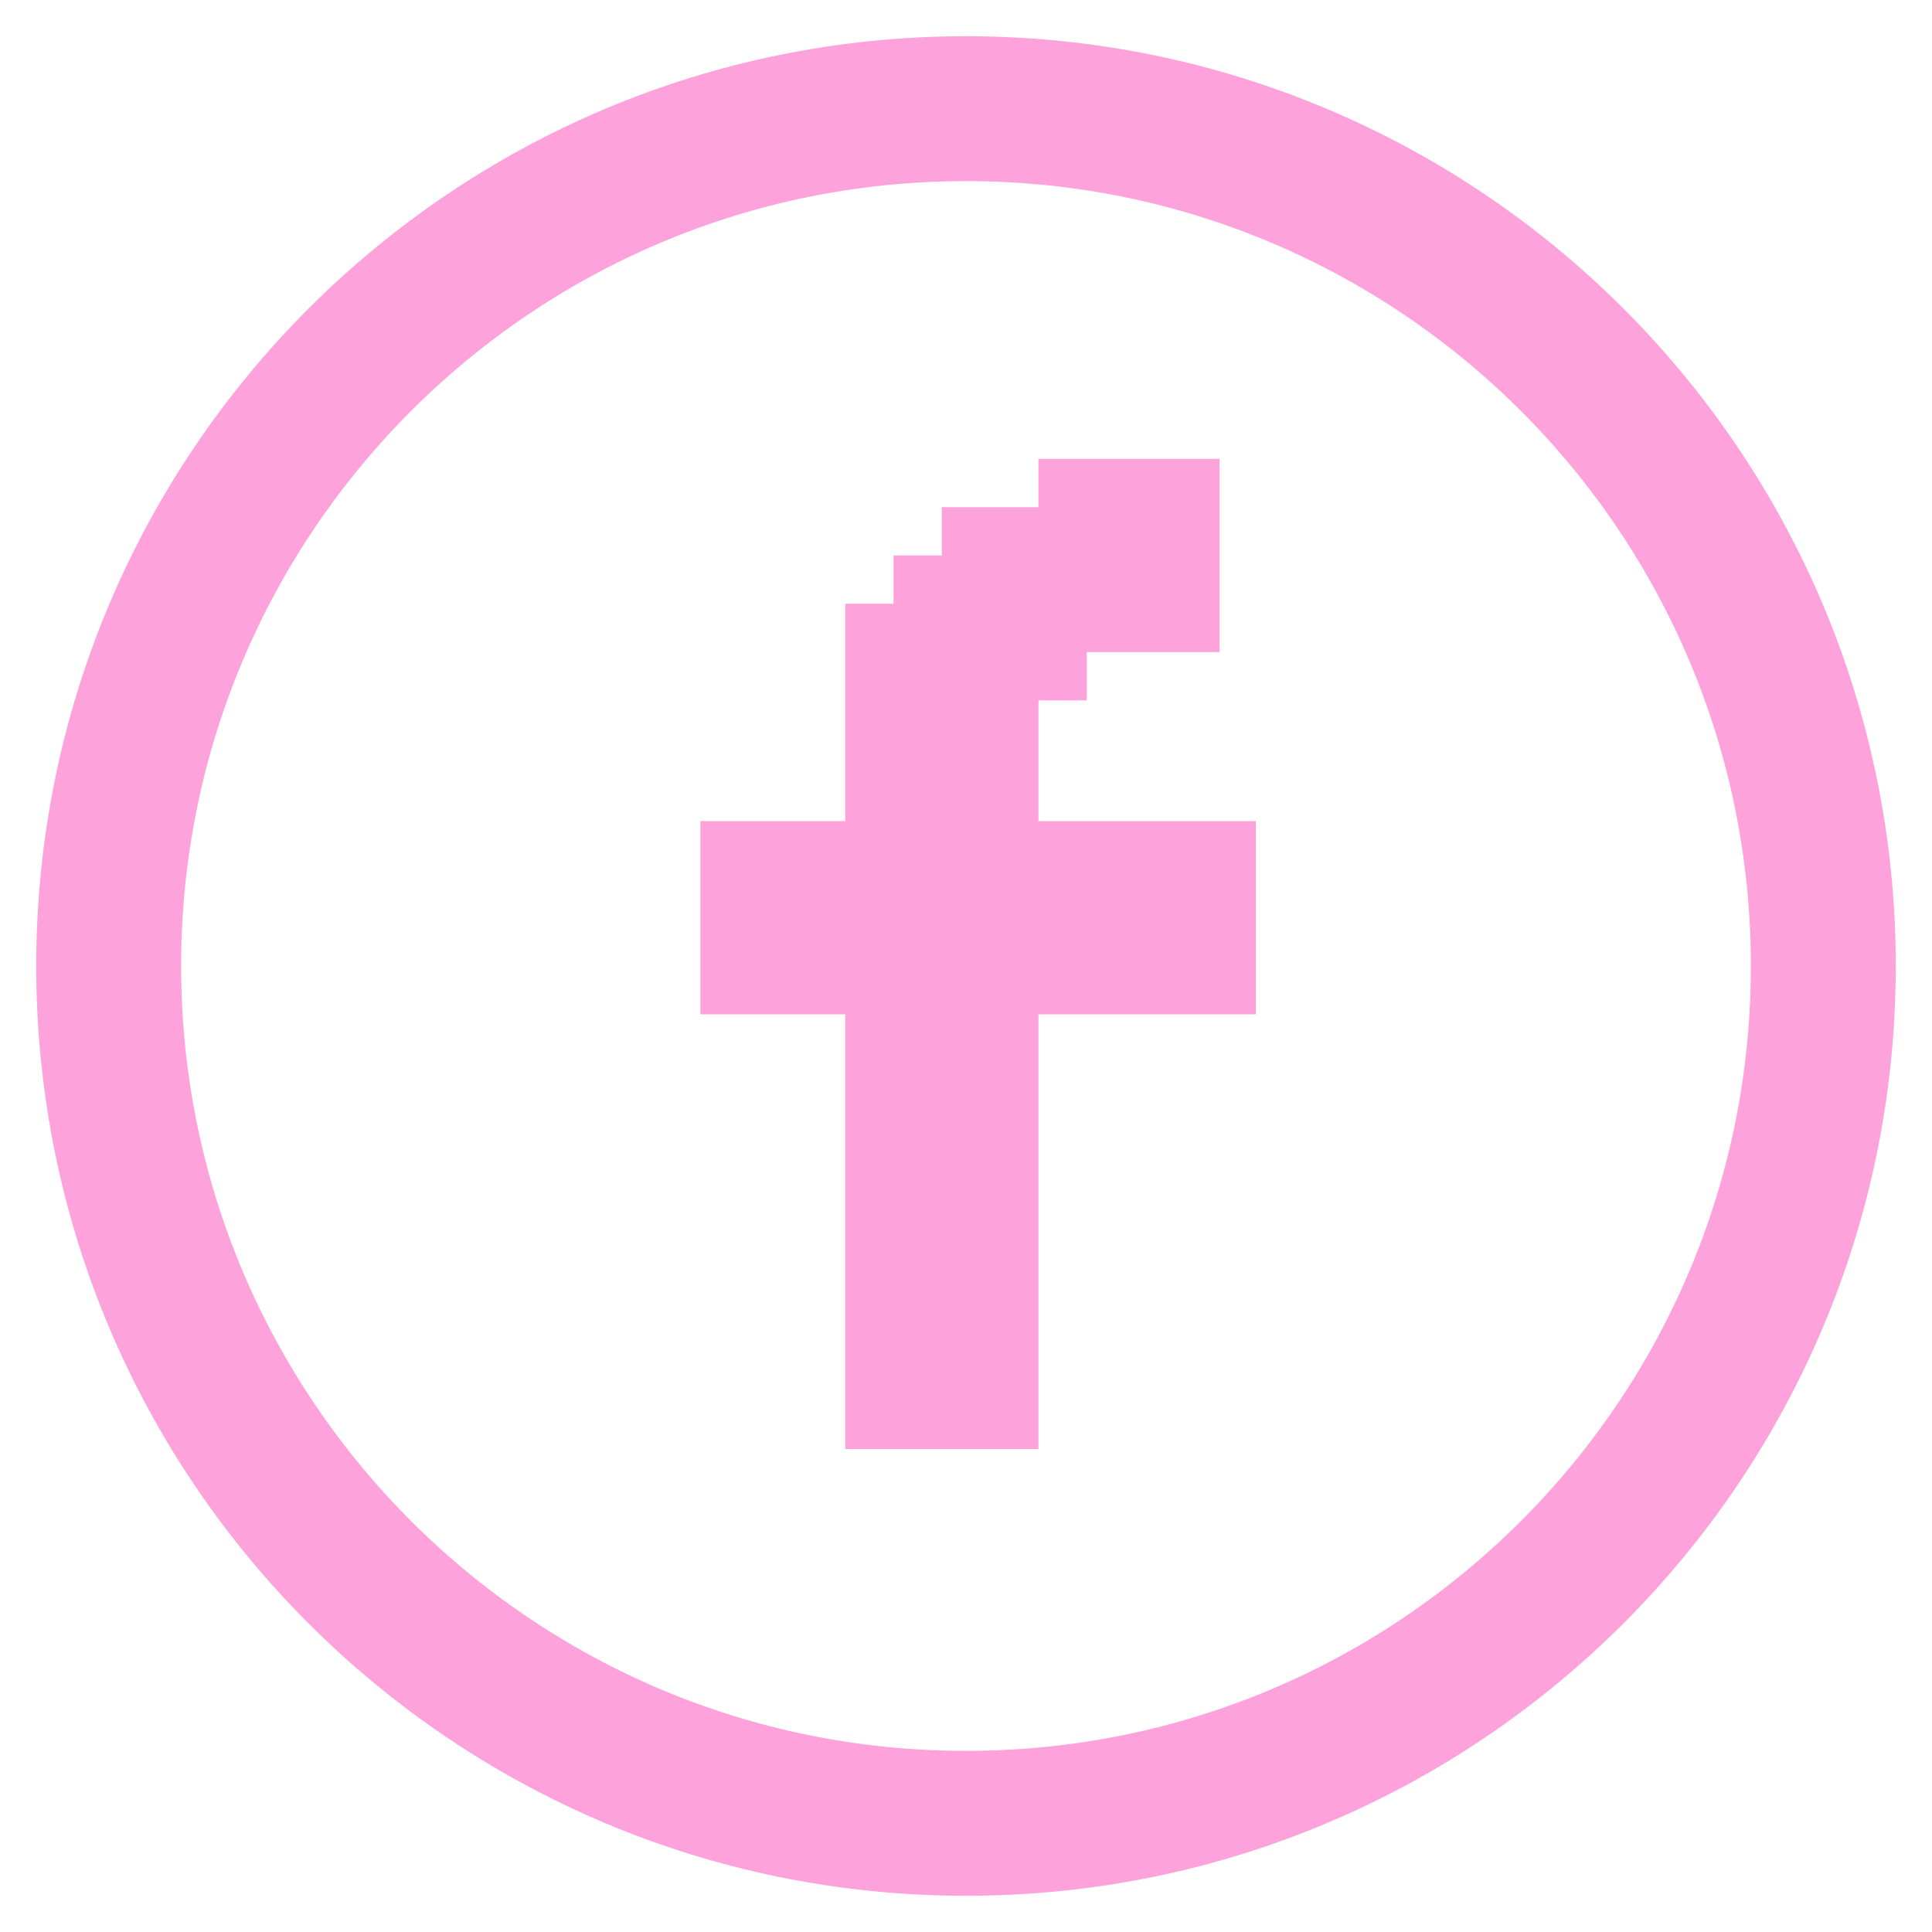 <svg width="80" height="80" viewBox="0 0 80 80" fill="none" xmlns="http://www.w3.org/2000/svg">
<path d="M75.5 40C75.5 59.606 59.606 75.5 40 75.5C20.394 75.5 4.5 59.606 4.5 40C4.5 20.394 20.394 4.5 40 4.5C59.606 4.5 75.5 20.394 75.5 40Z" stroke="#FDA2DB" stroke-width="6"/>
<path d="M43 19H50.5V27H45V29H43V34H52V36V42H43V60H35V42H29V34H35V25H37V23H39V21H43V19Z" fill="#FDA2DB"/>
</svg>
